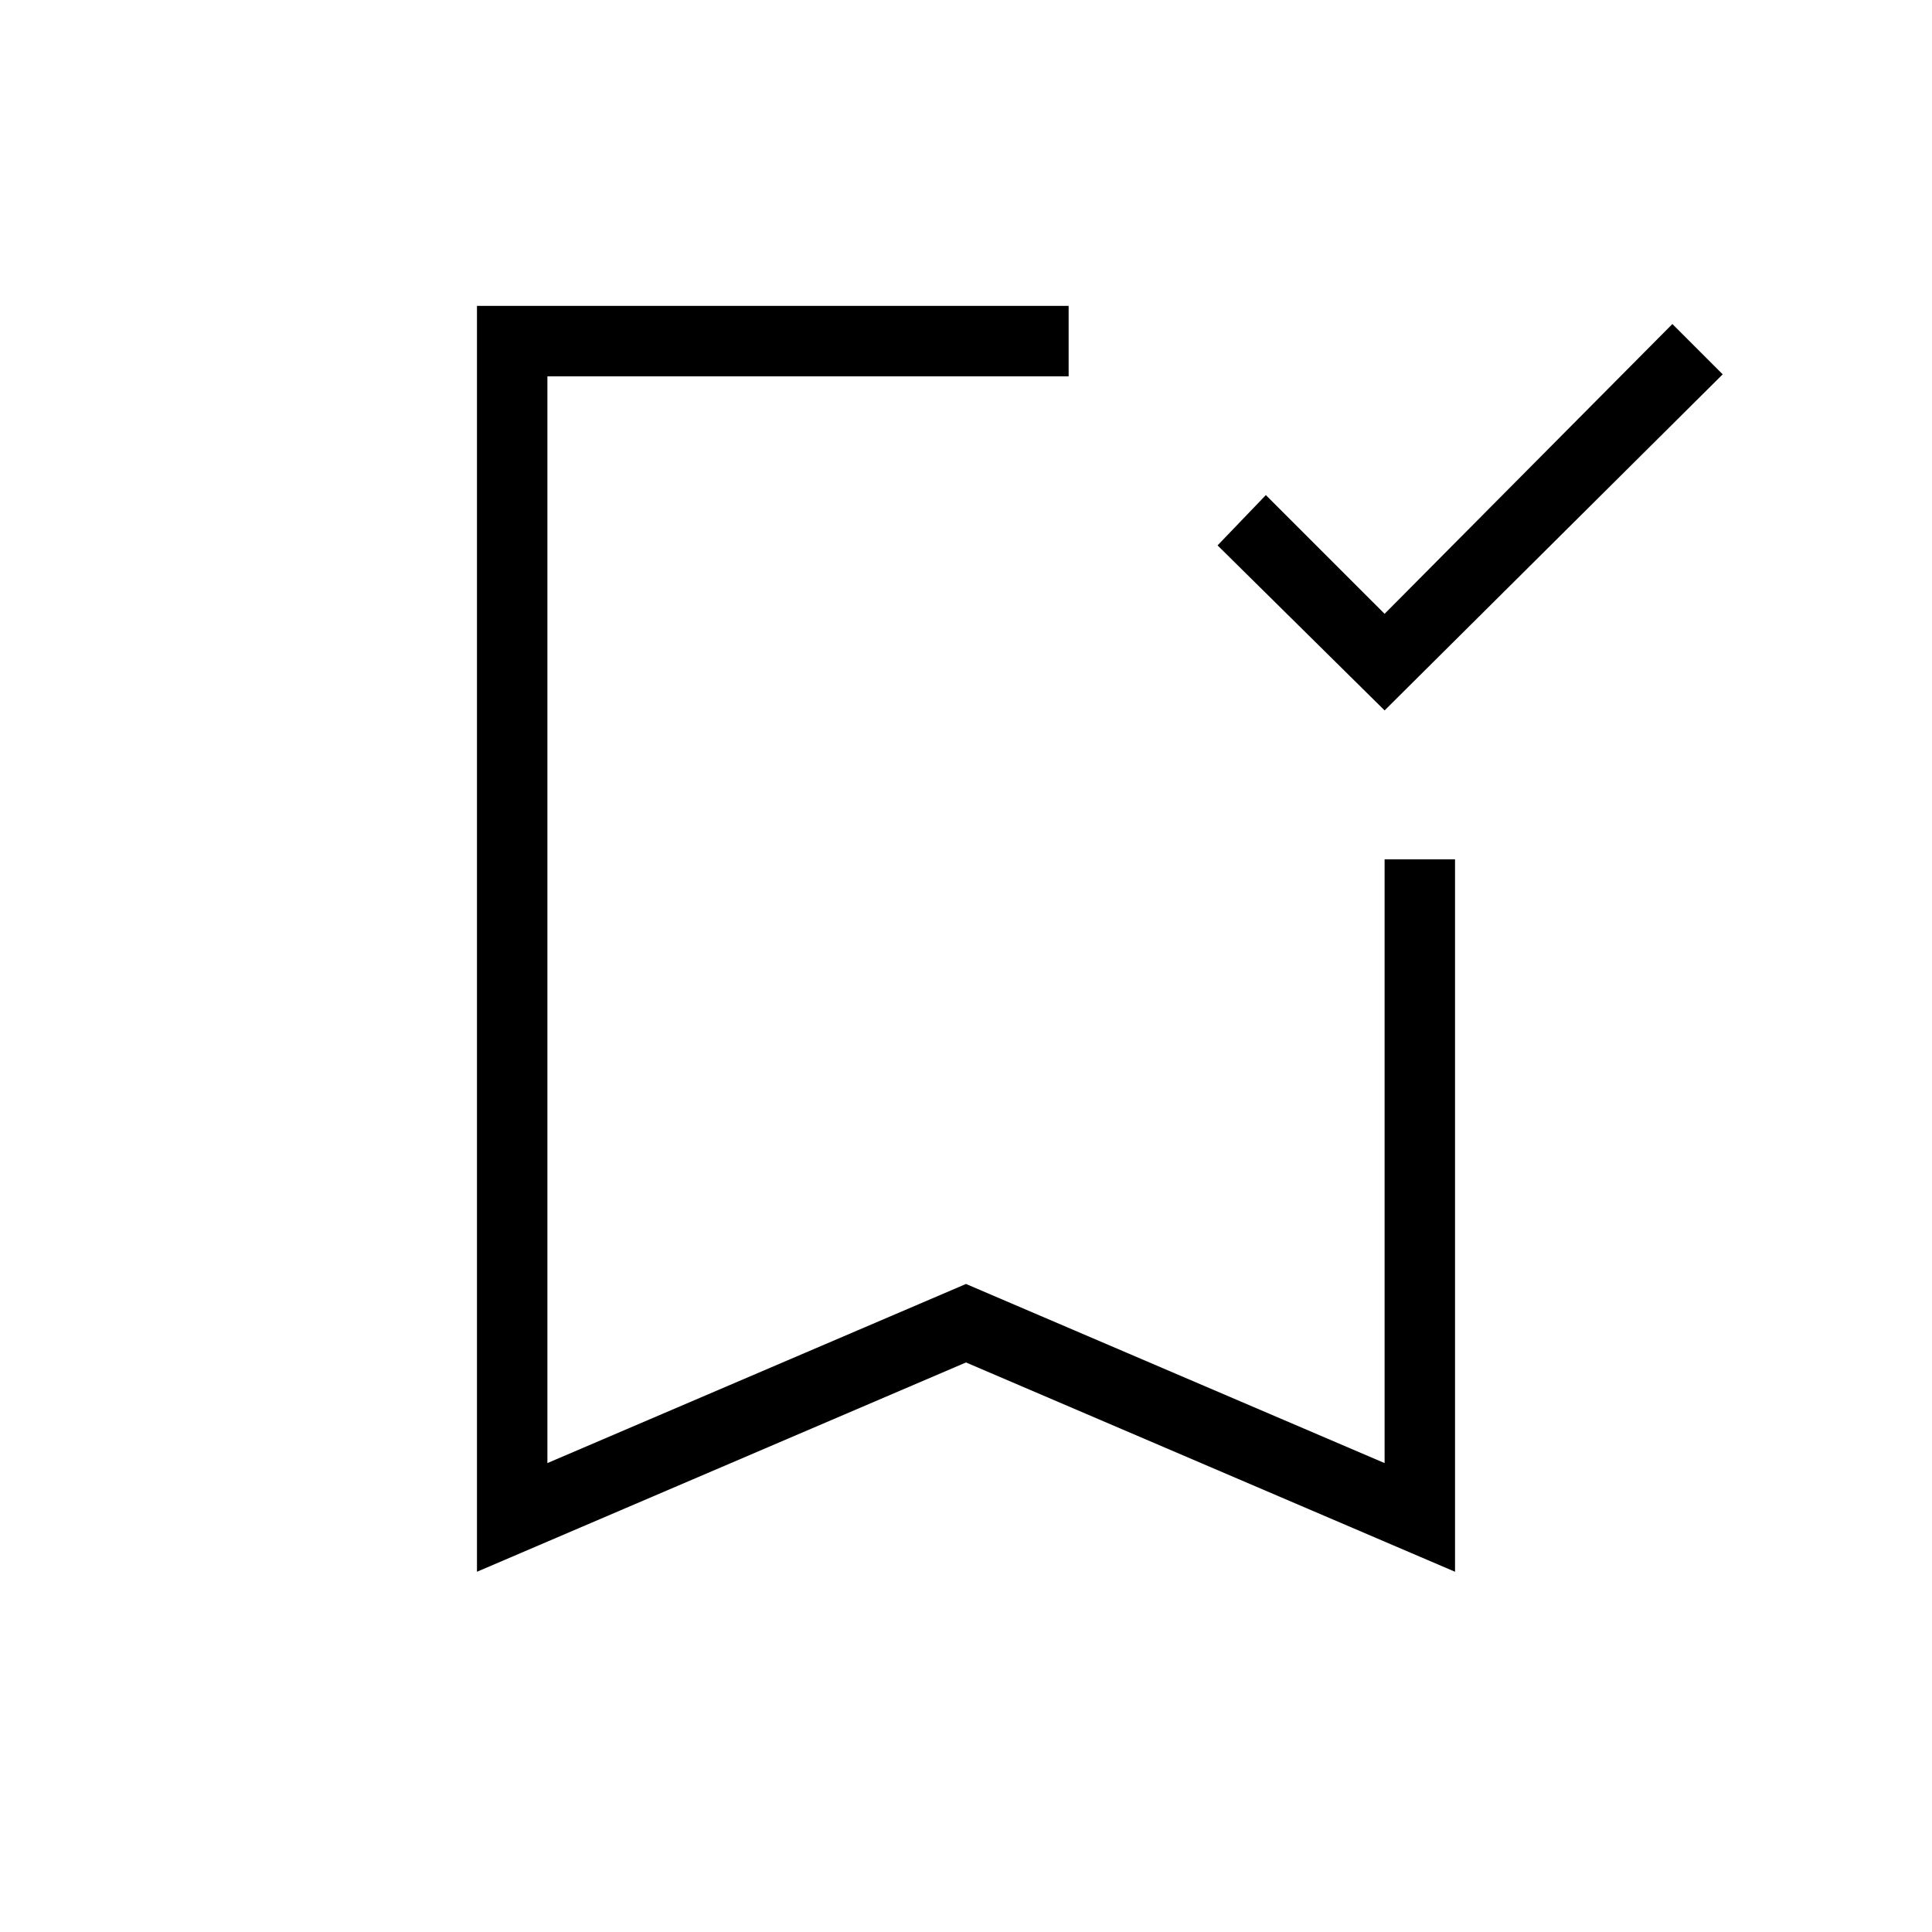 <svg xmlns="http://www.w3.org/2000/svg" height="48" width="48"><path d="M34.4 17.65 30.25 13.55 31.45 12.3 34.4 15.25 41.55 8.05 42.8 9.3ZM11.85 39.05V7.6H26.55Q26.55 8.2 26.55 8.525Q26.55 8.85 26.55 9.35H13.6V36.35L24 31.9L34.4 36.35V21.35Q34.95 21.35 35.275 21.35Q35.6 21.35 36.15 21.35V39.05L24 33.85ZM13.6 9.35H26.55Q26.55 9.35 26.55 9.35Q26.55 9.35 26.55 9.35Q26.55 9.35 26.55 9.35Q26.55 9.35 26.55 9.35H24H13.6Z"/></svg>